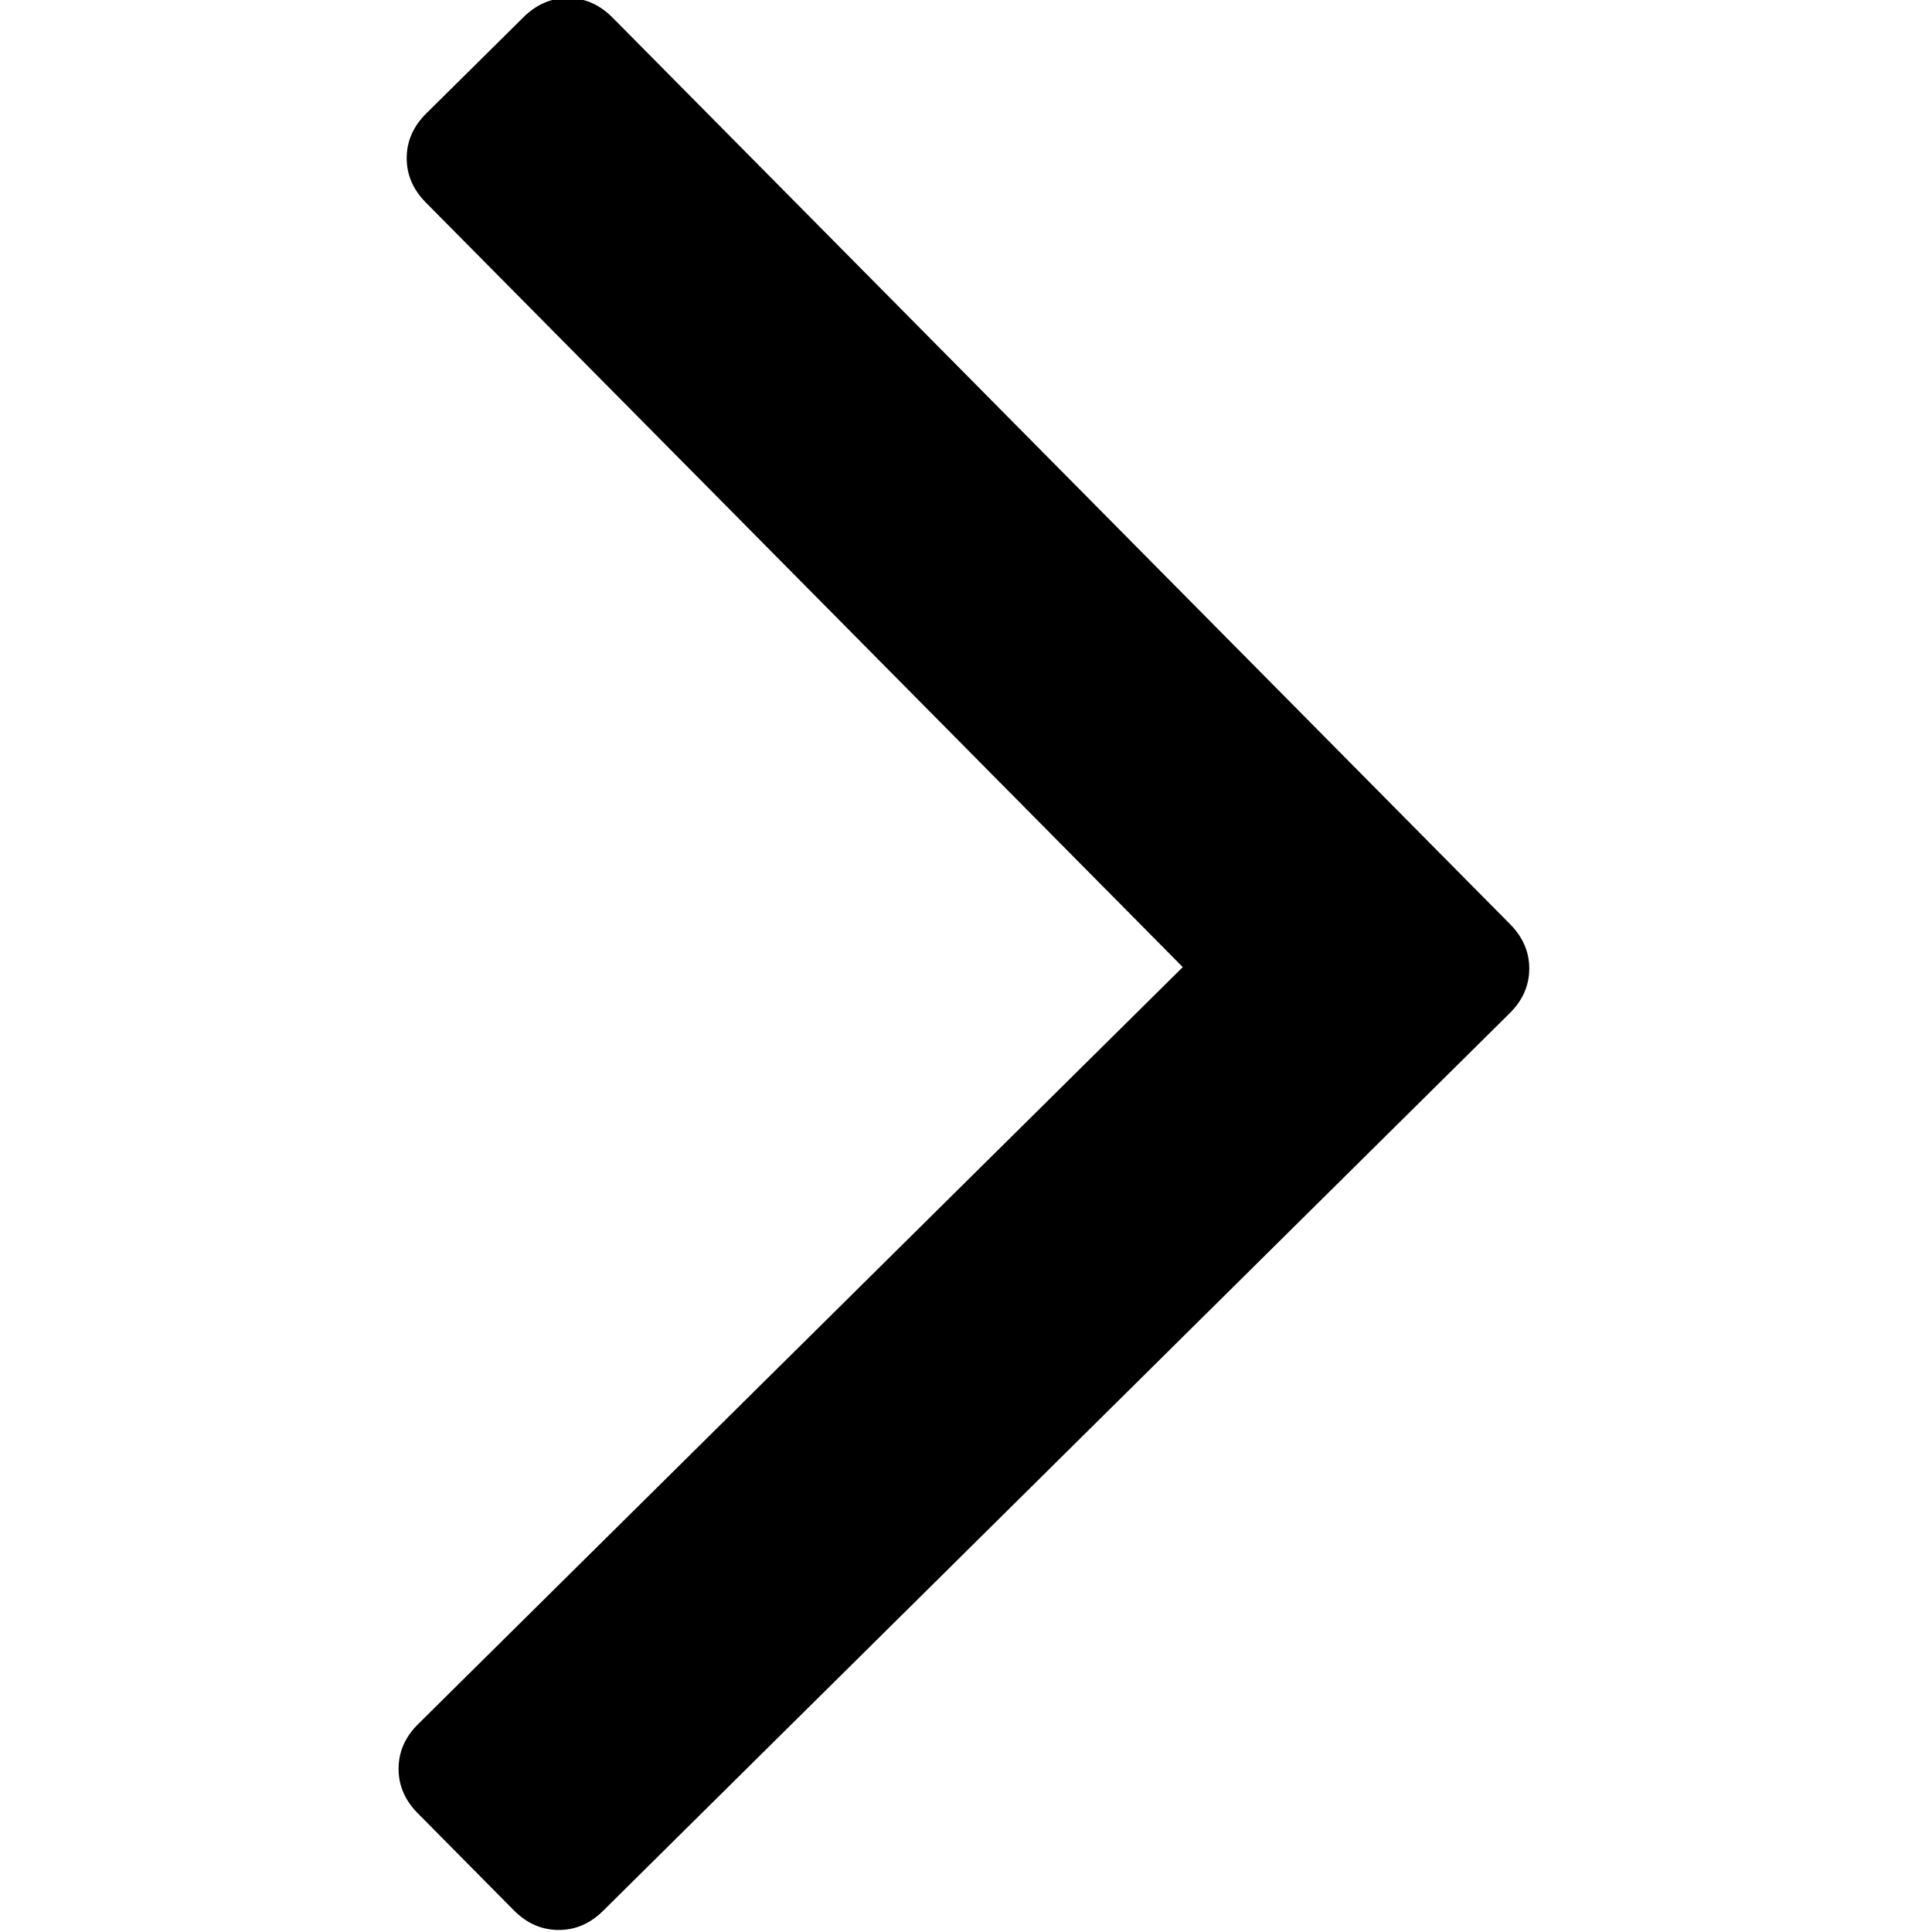 <?xml version="1.0" encoding="UTF-8"?>
<svg enable-background="new 0 0 284.929 284.929" version="1.1" viewBox="0 0 284.93 284.93" xml:space="preserve" xmlns="http://www.w3.org/2000/svg">
<g transform="rotate(90.288 142.46 142.46)">
	<path d="m282.08 195.28-133.05-133.04c-1.901-1.903-4.088-2.856-6.562-2.856s-4.665 0.953-6.567 2.856l-133.04 133.04c-1.906 1.906-2.856 4.093-2.856 6.568 0 2.474 0.953 4.664 2.856 6.566l14.272 14.271c1.903 1.903 4.093 2.854 6.567 2.854s4.664-0.951 6.567-2.854l112.2-112.2 112.21 112.21c1.902 1.903 4.093 2.848 6.563 2.848 2.478 0 4.668-0.951 6.57-2.848l14.274-14.277c1.902-1.902 2.847-4.093 2.847-6.566 1e-3 -2.476-0.944-4.666-2.846-6.569z"/>
</g>
</svg>

